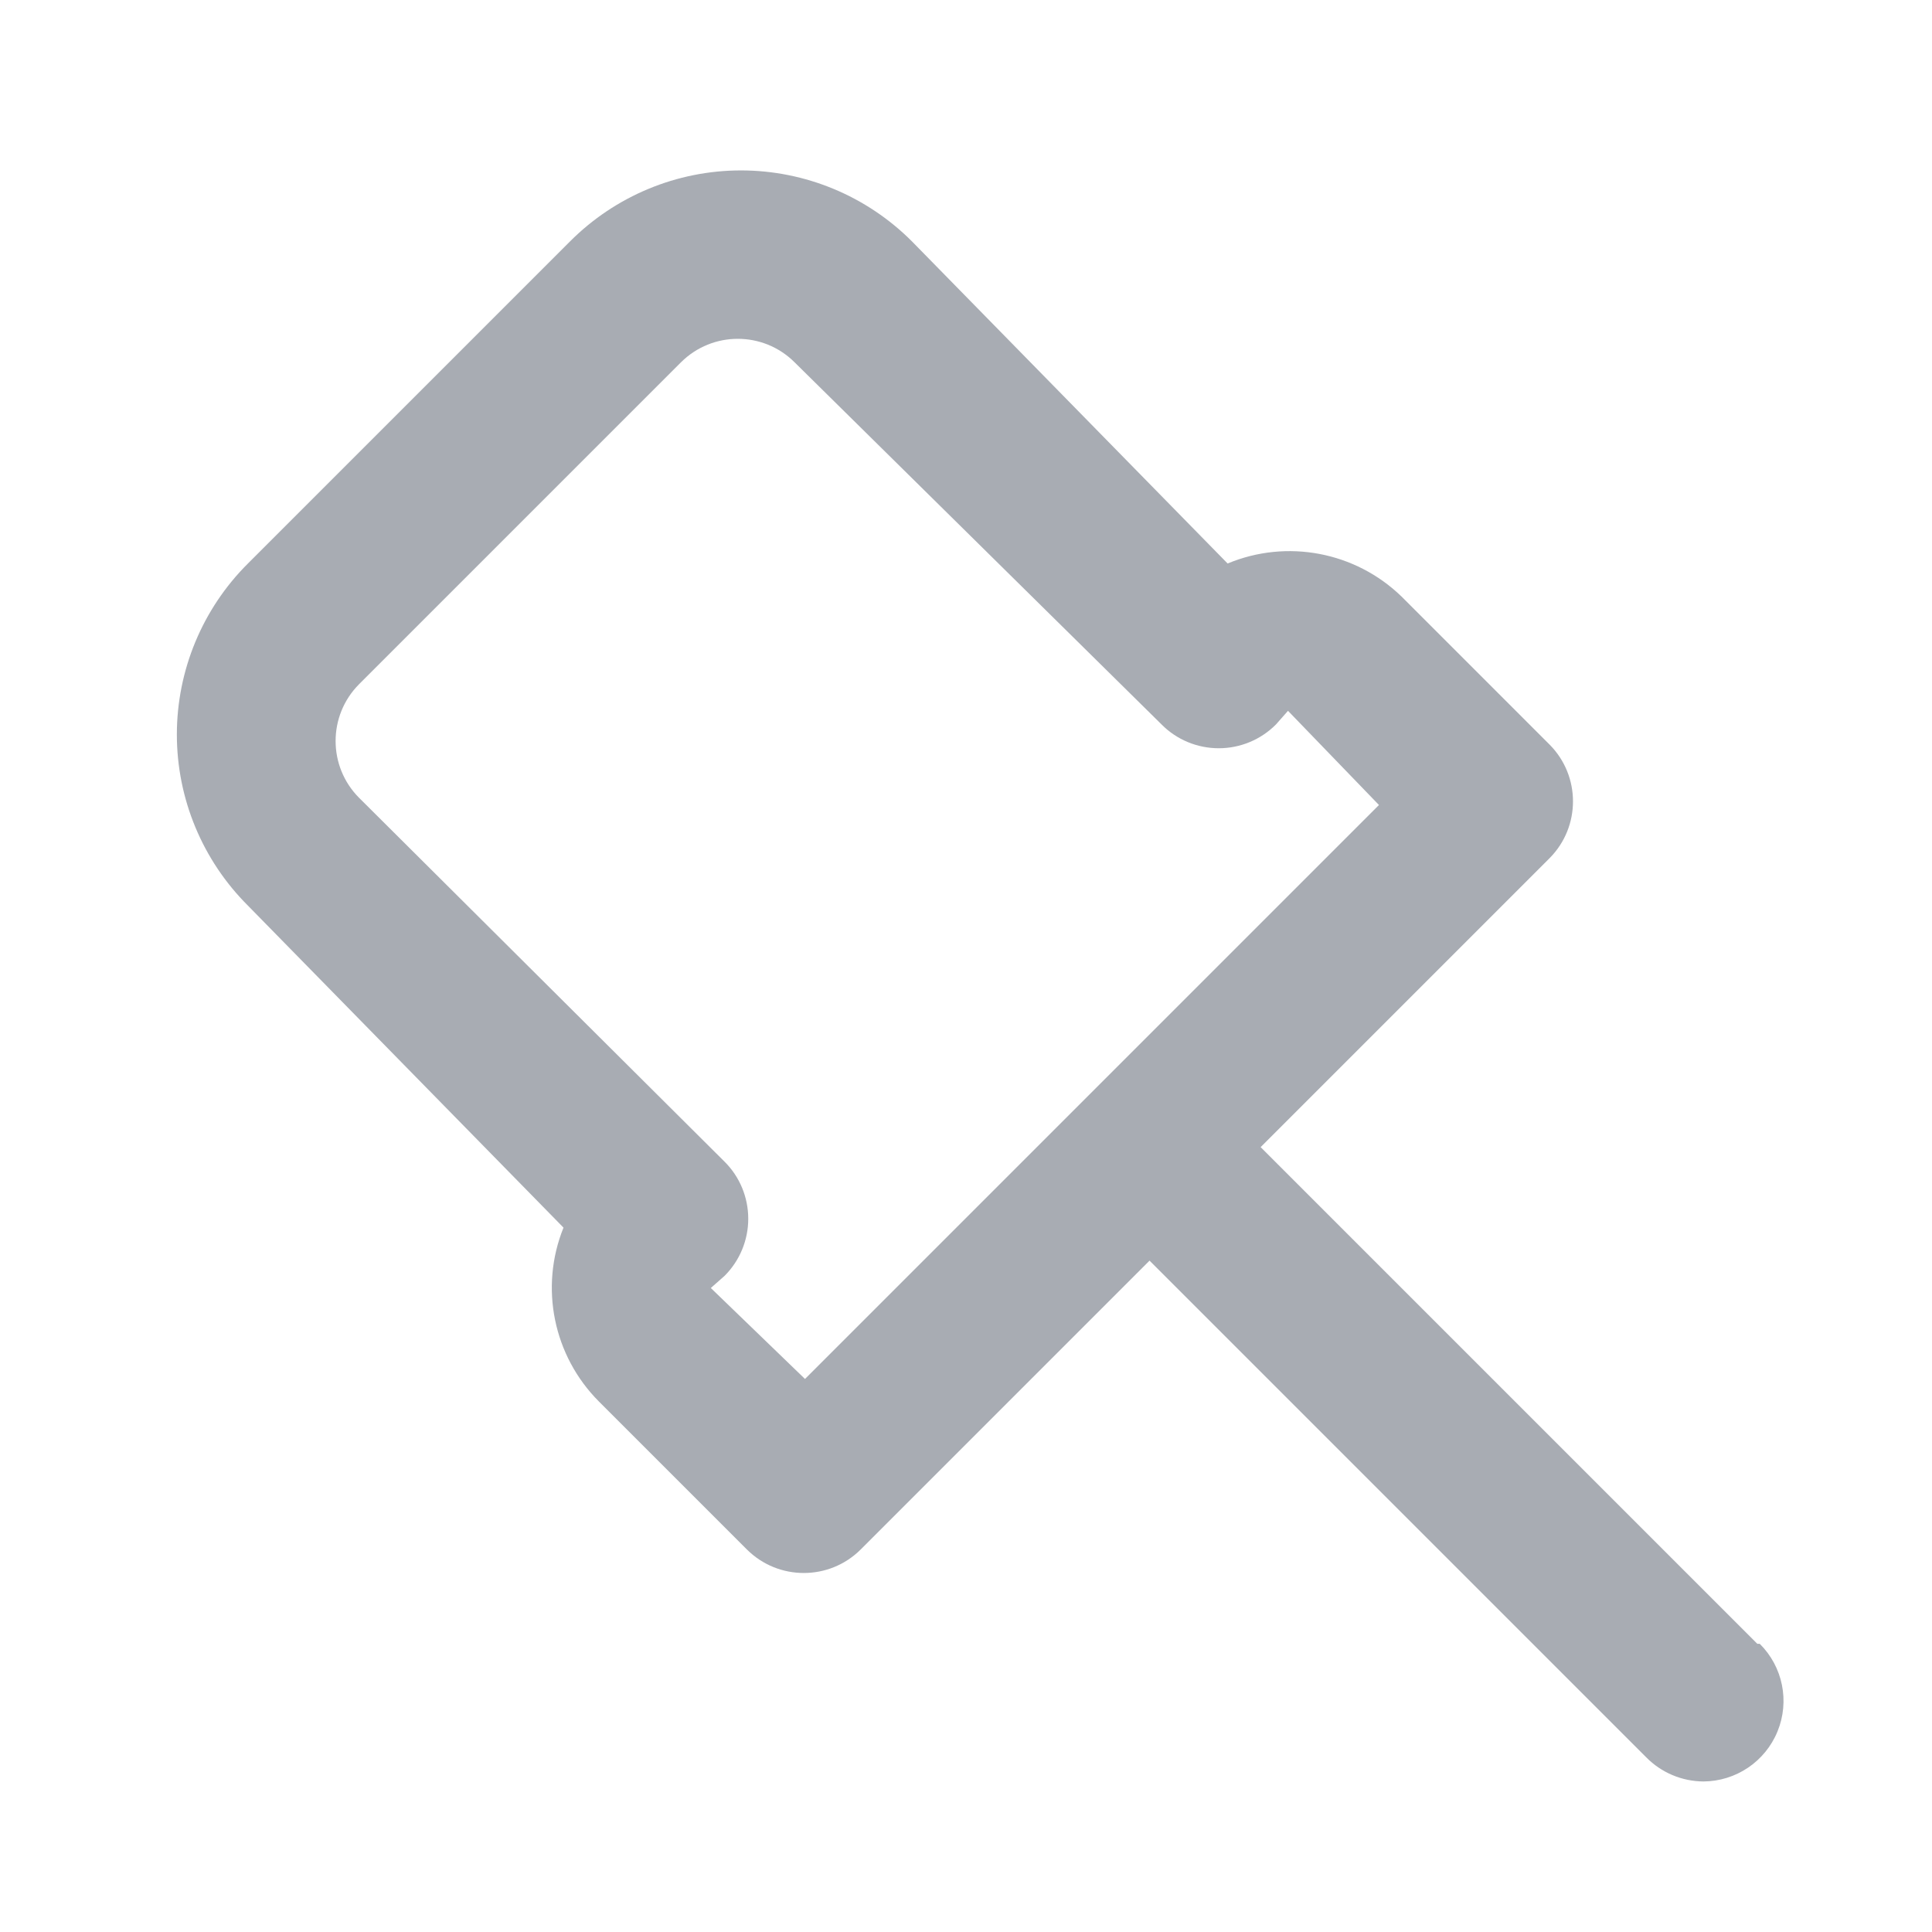 <svg width="24" height="24" viewBox="0 0 24 24" fill="none" xmlns="http://www.w3.org/2000/svg">
<path fill-rule="evenodd" clip-rule="evenodd" d="M15.66 14.25L21.83 20.42H21.86C22.147 20.704 22.234 21.134 22.081 21.508C21.928 21.883 21.564 22.128 21.16 22.13C20.892 22.128 20.637 22.02 20.45 21.83L14.28 15.66L10.69 19.25C10.3 19.637 9.67 19.637 9.28 19.25L7.44 17.41C6.874 16.843 6.7 15.993 7 15.25L3.08 11.25C2.515 10.687 2.197 9.922 2.197 9.125C2.197 8.327 2.515 7.562 3.08 7L7.08 3C7.643 2.435 8.407 2.117 9.205 2.117C10.002 2.117 10.767 2.435 11.33 3L15.25 7C15.987 6.693 16.836 6.854 17.41 7.41L19.25 9.25C19.637 9.64 19.637 10.27 19.25 10.66L15.66 14.25ZM8.83 16L10 17.13L17.13 10L16 8.83L15.85 9C15.662 9.189 15.406 9.295 15.14 9.295C14.873 9.295 14.617 9.189 14.43 9L9.87 4.5C9.48 4.112 8.85 4.112 8.46 4.5L4.46 8.5C4.072 8.89 4.072 9.52 4.46 9.91L9 14.43C9.189 14.617 9.295 14.873 9.295 15.14C9.295 15.406 9.189 15.662 9 15.85L8.83 16Z" fill="#A8ACB3"/>
</svg>

